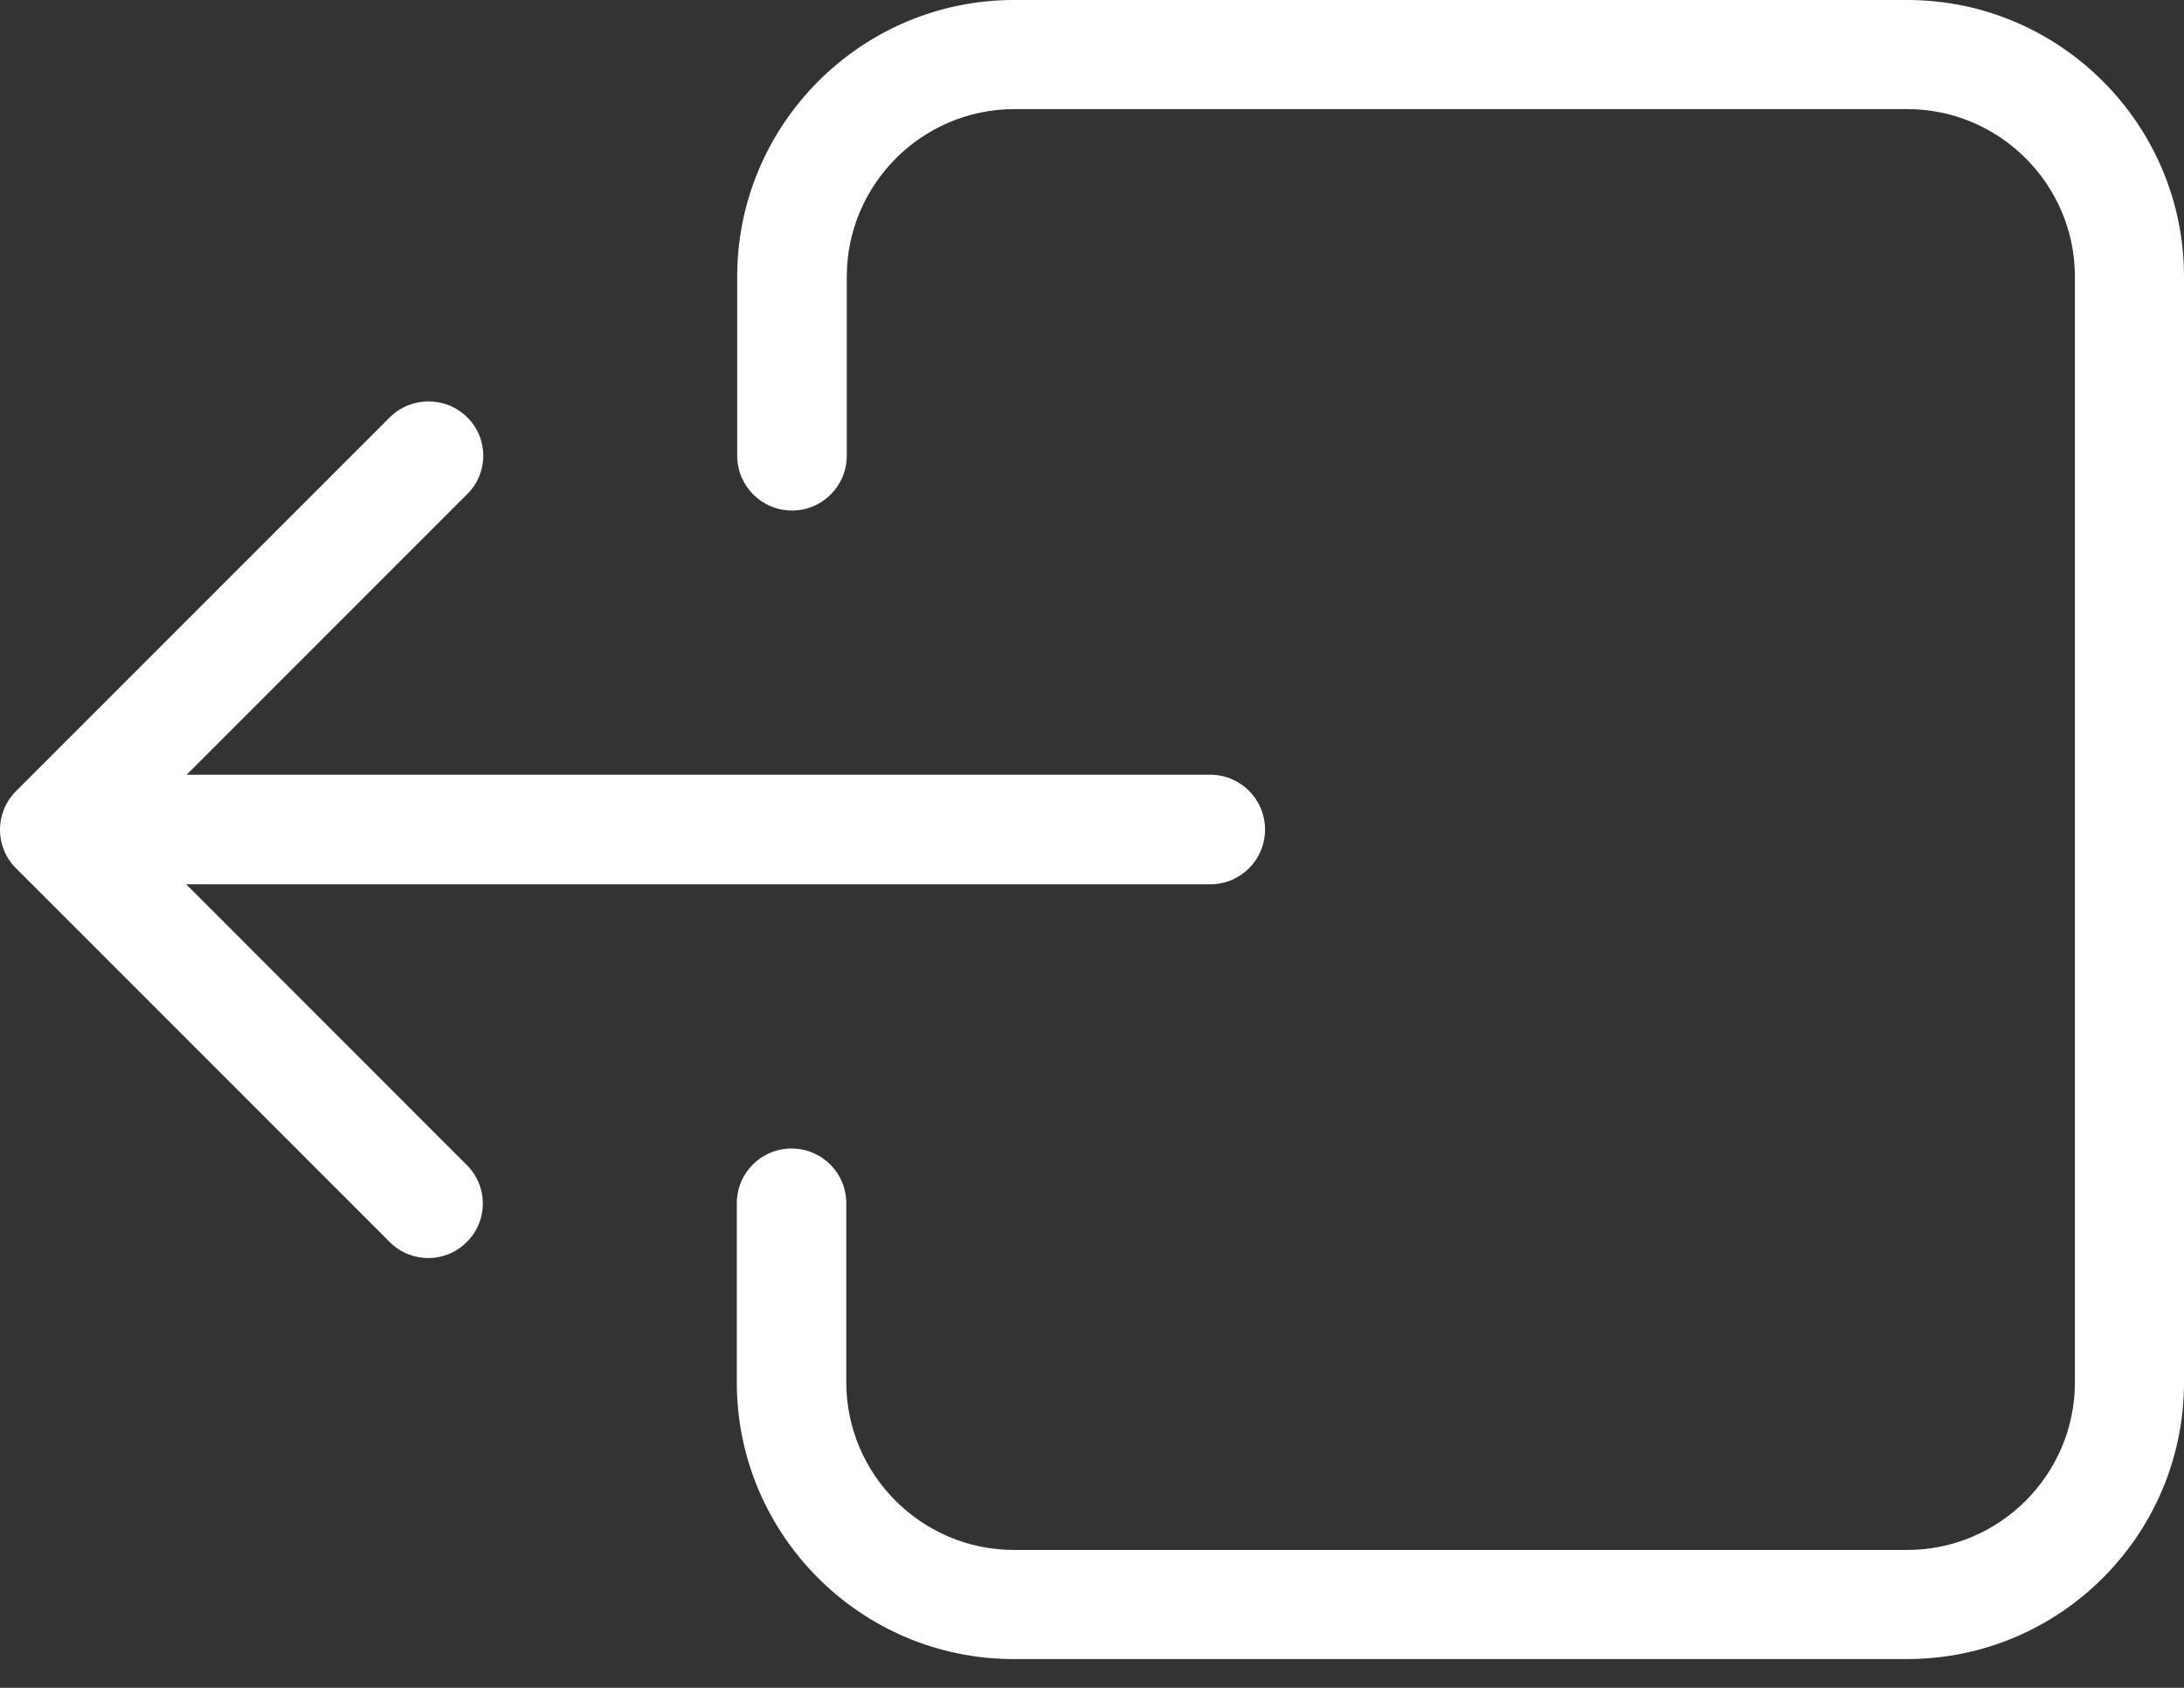 <svg width="22" height="17" viewBox="0 0 22 17" fill="none" xmlns="http://www.w3.org/2000/svg">
<rect x="0" y="0" width="22" height="17" fill="#333333" stroke="none"/>
<path d="M22 13.923L22 2.786C22 1.252 20.748 7.62939e-06 19.213 7.62939e-06L10.213 7.62939e-06C8.678 7.62939e-06 7.426 1.252 7.426 2.786L7.426 4.59C7.426 4.895 7.673 5.142 7.978 5.142C8.283 5.142 8.53 4.895 8.53 4.59L8.53 2.786C8.53 1.858 9.288 1.099 10.217 1.099L19.213 1.099C20.142 1.099 20.901 1.858 20.901 2.786L20.901 13.923C20.901 14.852 20.142 15.611 19.213 15.611L10.213 15.611C9.284 15.611 8.525 14.852 8.525 13.923V12.12C8.525 11.814 8.279 11.568 7.973 11.568C7.668 11.568 7.422 11.814 7.422 12.12V13.923C7.422 15.458 8.673 16.71 10.208 16.71L19.213 16.71C20.748 16.71 22 15.462 22 13.923Z" fill="white"/>
<path d="M4.707 4.204C4.599 4.097 4.46 4.043 4.316 4.043C4.173 4.043 4.034 4.097 3.926 4.204L0.161 7.969C-0.054 8.184 -0.054 8.53 0.161 8.745L3.926 12.51C4.141 12.725 4.487 12.725 4.702 12.51C4.918 12.294 4.918 11.949 4.702 11.734L1.876 8.907L12.191 8.907C12.496 8.907 12.743 8.66 12.743 8.355C12.743 8.05 12.496 7.803 12.191 7.803L1.88 7.803L4.707 4.976C4.922 4.765 4.922 4.415 4.707 4.204Z" fill="white"/>
</svg>
